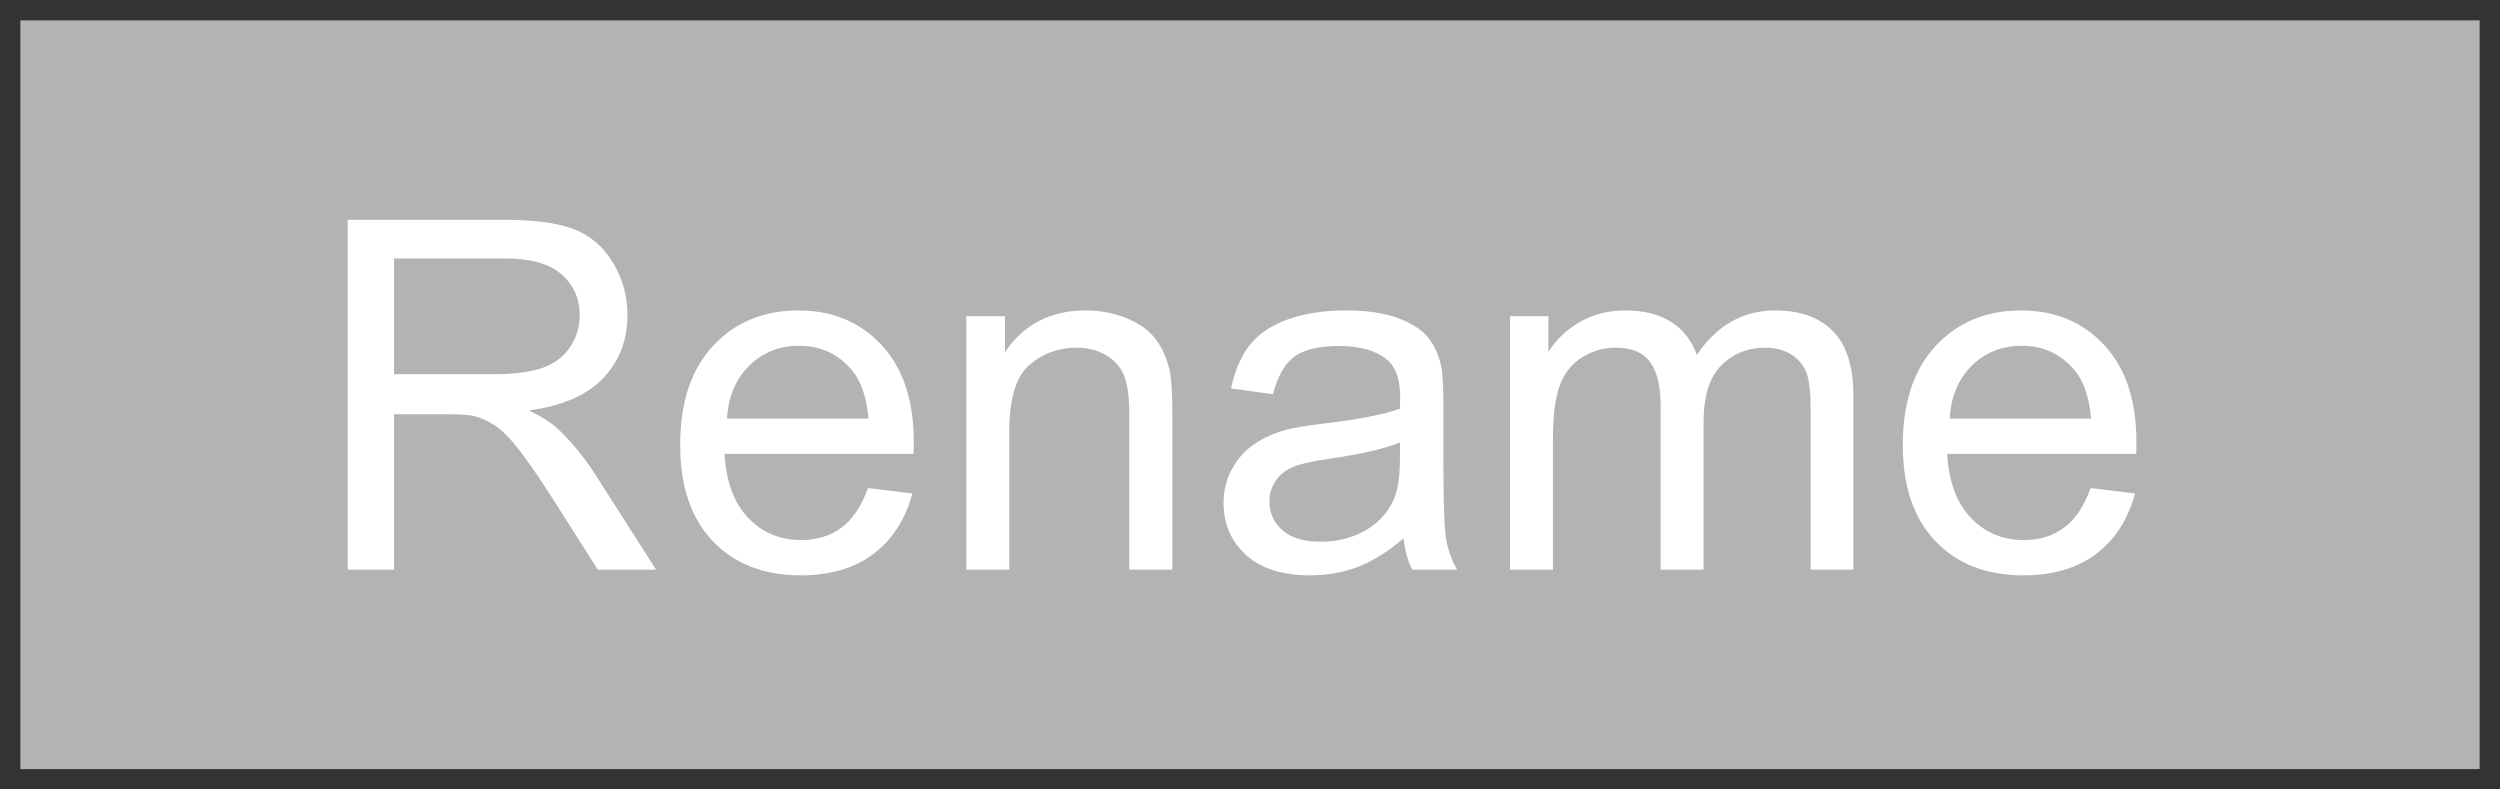 <svg width="61.379" height="19.382" viewBox="-0.044 0.066 61.379 19.382" version="1.1" xmlns="http://www.w3.org/2000/svg" xmlns:xlink="http://www.w3.org/1999/xlink" xml:space="preserve" style="fill-rule:evenodd;clip-rule:evenodd;stroke-linejoin:round;stroke-miterlimit:1.414;"><rect x="-0.044" y="0.066" width="61.379" height="19.382" fill="#333333" stroke="none"/><g id="Rename Button"><rect x="0.456" y="0.566" width="60.379" height="18.382" style="fill:#b3b3b3;" stroke-width="1"/><path d="M8.493,14.052l0,-8.59l3.809,0c0.766,0 1.348,0.077 1.746,0.231c0.399,0.155 0.717,0.427 0.955,0.818c0.238,0.39 0.358,0.822 0.358,1.295c0,0.609 -0.198,1.123 -0.592,1.541c-0.395,0.417 -1.004,0.683 -1.828,0.796c0.3,0.145 0.529,0.288 0.685,0.428c0.332,0.305 0.647,0.686 0.944,1.143l1.494,2.338l-1.43,0l-1.137,-1.788c-0.332,-0.515 -0.605,-0.91 -0.82,-1.183c-0.215,-0.274 -0.407,-0.465 -0.577,-0.574c-0.17,-0.11 -0.343,-0.186 -0.519,-0.229c-0.129,-0.027 -0.34,-0.041 -0.633,-0.041l-1.318,0l0,3.815l-1.137,0ZM9.63,9.253l2.443,0c0.52,0 0.926,-0.054 1.219,-0.161c0.293,-0.108 0.516,-0.28 0.668,-0.516c0.153,-0.236 0.229,-0.493 0.229,-0.77c0,-0.407 -0.148,-0.741 -0.443,-1.002c-0.295,-0.262 -0.76,-0.393 -1.397,-0.393l-2.719,0l0,2.842Z" style="fill:#fff;fill-rule:nonzero;" stroke-width="1"/><path d="M21.267,12.048l1.09,0.134c-0.172,0.637 -0.491,1.131 -0.955,1.483c-0.465,0.351 -1.059,0.527 -1.782,0.527c-0.91,0 -1.631,-0.28 -2.165,-0.841c-0.533,-0.56 -0.799,-1.346 -0.799,-2.358c0,-1.047 0.269,-1.859 0.808,-2.437c0.539,-0.579 1.238,-0.868 2.098,-0.868c0.832,0 1.511,0.284 2.039,0.85c0.527,0.566 0.791,1.363 0.791,2.391c0,0.062 -0.002,0.156 -0.006,0.281l-4.641,0c0.039,0.683 0.233,1.207 0.58,1.57c0.348,0.363 0.782,0.545 1.301,0.545c0.387,0 0.717,-0.102 0.99,-0.305c0.274,-0.203 0.491,-0.527 0.651,-0.972ZM17.804,10.343l3.475,0c-0.047,-0.524 -0.18,-0.916 -0.399,-1.178c-0.336,-0.406 -0.771,-0.609 -1.307,-0.609c-0.484,0 -0.891,0.162 -1.221,0.486c-0.33,0.324 -0.513,0.758 -0.548,1.301Z" style="fill:#fff;fill-rule:nonzero;" stroke-width="1"/><path d="M23.681,14.052l0,-6.223l0.949,0l0,0.885c0.457,-0.684 1.117,-1.026 1.981,-1.026c0.375,0 0.719,0.068 1.034,0.202c0.314,0.135 0.55,0.312 0.706,0.531c0.156,0.218 0.265,0.478 0.328,0.779c0.039,0.195 0.059,0.537 0.059,1.025l0,3.827l-1.055,0l0,-3.786c0,-0.429 -0.041,-0.751 -0.123,-0.963c-0.082,-0.213 -0.228,-0.383 -0.437,-0.51c-0.209,-0.127 -0.454,-0.191 -0.735,-0.191c-0.449,0 -0.837,0.143 -1.163,0.428c-0.326,0.285 -0.489,0.826 -0.489,1.623l0,3.399l-1.055,0Z" style="fill:#fff;fill-rule:nonzero;" stroke-width="1"/><path d="M34.415,13.284c-0.39,0.332 -0.766,0.566 -1.128,0.703c-0.361,0.137 -0.749,0.205 -1.163,0.205c-0.683,0 -1.209,-0.167 -1.576,-0.501c-0.367,-0.334 -0.551,-0.76 -0.551,-1.28c0,-0.305 0.07,-0.583 0.208,-0.835c0.139,-0.252 0.321,-0.454 0.545,-0.606c0.225,-0.153 0.478,-0.268 0.759,-0.346c0.207,-0.055 0.52,-0.108 0.938,-0.158c0.851,-0.102 1.478,-0.223 1.88,-0.364c0.004,-0.144 0.006,-0.236 0.006,-0.275c0,-0.43 -0.099,-0.732 -0.299,-0.908c-0.269,-0.238 -0.669,-0.358 -1.201,-0.358c-0.496,0 -0.862,0.087 -1.098,0.261c-0.237,0.174 -0.412,0.482 -0.525,0.923l-1.031,-0.141c0.094,-0.441 0.248,-0.798 0.463,-1.069c0.215,-0.271 0.525,-0.48 0.931,-0.627c0.407,-0.146 0.877,-0.22 1.413,-0.22c0.531,0 0.962,0.063 1.295,0.188c0.332,0.125 0.576,0.282 0.732,0.472c0.156,0.189 0.266,0.428 0.328,0.717c0.035,0.18 0.053,0.504 0.053,0.973l0,1.406c0,0.981 0.022,1.601 0.067,1.861c0.045,0.259 0.134,0.508 0.267,0.747l-1.102,0c-0.109,-0.219 -0.179,-0.475 -0.211,-0.768ZM34.327,10.929c-0.382,0.156 -0.957,0.289 -1.722,0.398c-0.434,0.062 -0.74,0.133 -0.92,0.211c-0.18,0.078 -0.319,0.192 -0.416,0.343c-0.098,0.15 -0.147,0.317 -0.147,0.501c0,0.281 0.107,0.515 0.32,0.703c0.213,0.187 0.524,0.281 0.934,0.281c0.406,0 0.768,-0.089 1.084,-0.267c0.317,-0.177 0.549,-0.42 0.697,-0.729c0.114,-0.238 0.17,-0.59 0.17,-1.055l0,-0.386Z" style="fill:#fff;fill-rule:nonzero;" stroke-width="1"/><path d="M37.029,14.052l0,-6.223l0.943,0l0,0.873c0.195,-0.305 0.455,-0.55 0.779,-0.735c0.324,-0.186 0.694,-0.279 1.108,-0.279c0.461,0 0.839,0.096 1.133,0.287c0.295,0.192 0.503,0.459 0.624,0.803c0.493,-0.726 1.133,-1.09 1.922,-1.09c0.618,0 1.092,0.171 1.424,0.513c0.332,0.342 0.498,0.868 0.498,1.579l0,4.272l-1.049,0l0,-3.92c0,-0.422 -0.034,-0.726 -0.102,-0.911c-0.069,-0.186 -0.193,-0.335 -0.372,-0.449c-0.18,-0.113 -0.391,-0.17 -0.633,-0.17c-0.438,0 -0.801,0.146 -1.09,0.437c-0.289,0.291 -0.433,0.757 -0.433,1.397l0,3.616l-1.055,0l0,-4.043c0,-0.469 -0.086,-0.821 -0.258,-1.055c-0.172,-0.234 -0.453,-0.352 -0.844,-0.352c-0.297,0 -0.571,0.079 -0.823,0.235c-0.252,0.156 -0.435,0.385 -0.548,0.685c-0.113,0.301 -0.17,0.735 -0.17,1.301l0,3.229l-1.054,0Z" style="fill:#fff;fill-rule:nonzero;" stroke-width="1"/><path d="M51.284,12.048l1.09,0.134c-0.172,0.637 -0.49,1.131 -0.955,1.483c-0.465,0.351 -1.058,0.527 -1.781,0.527c-0.91,0 -1.632,-0.28 -2.165,-0.841c-0.533,-0.56 -0.8,-1.346 -0.8,-2.358c0,-1.047 0.27,-1.859 0.809,-2.437c0.539,-0.579 1.238,-0.868 2.097,-0.868c0.832,0 1.512,0.284 2.039,0.85c0.528,0.566 0.791,1.363 0.791,2.391c0,0.062 -0.002,0.156 -0.005,0.281l-4.641,0c0.039,0.683 0.232,1.207 0.58,1.57c0.348,0.363 0.781,0.545 1.301,0.545c0.387,0 0.717,-0.102 0.99,-0.305c0.273,-0.203 0.49,-0.527 0.65,-0.972ZM47.822,10.343l3.474,0c-0.047,-0.524 -0.18,-0.916 -0.398,-1.178c-0.336,-0.406 -0.772,-0.609 -1.307,-0.609c-0.484,0 -0.892,0.162 -1.222,0.486c-0.33,0.324 -0.512,0.758 -0.547,1.301Z" style="fill:#fff;fill-rule:nonzero;" stroke-width="1"/></g></svg>
